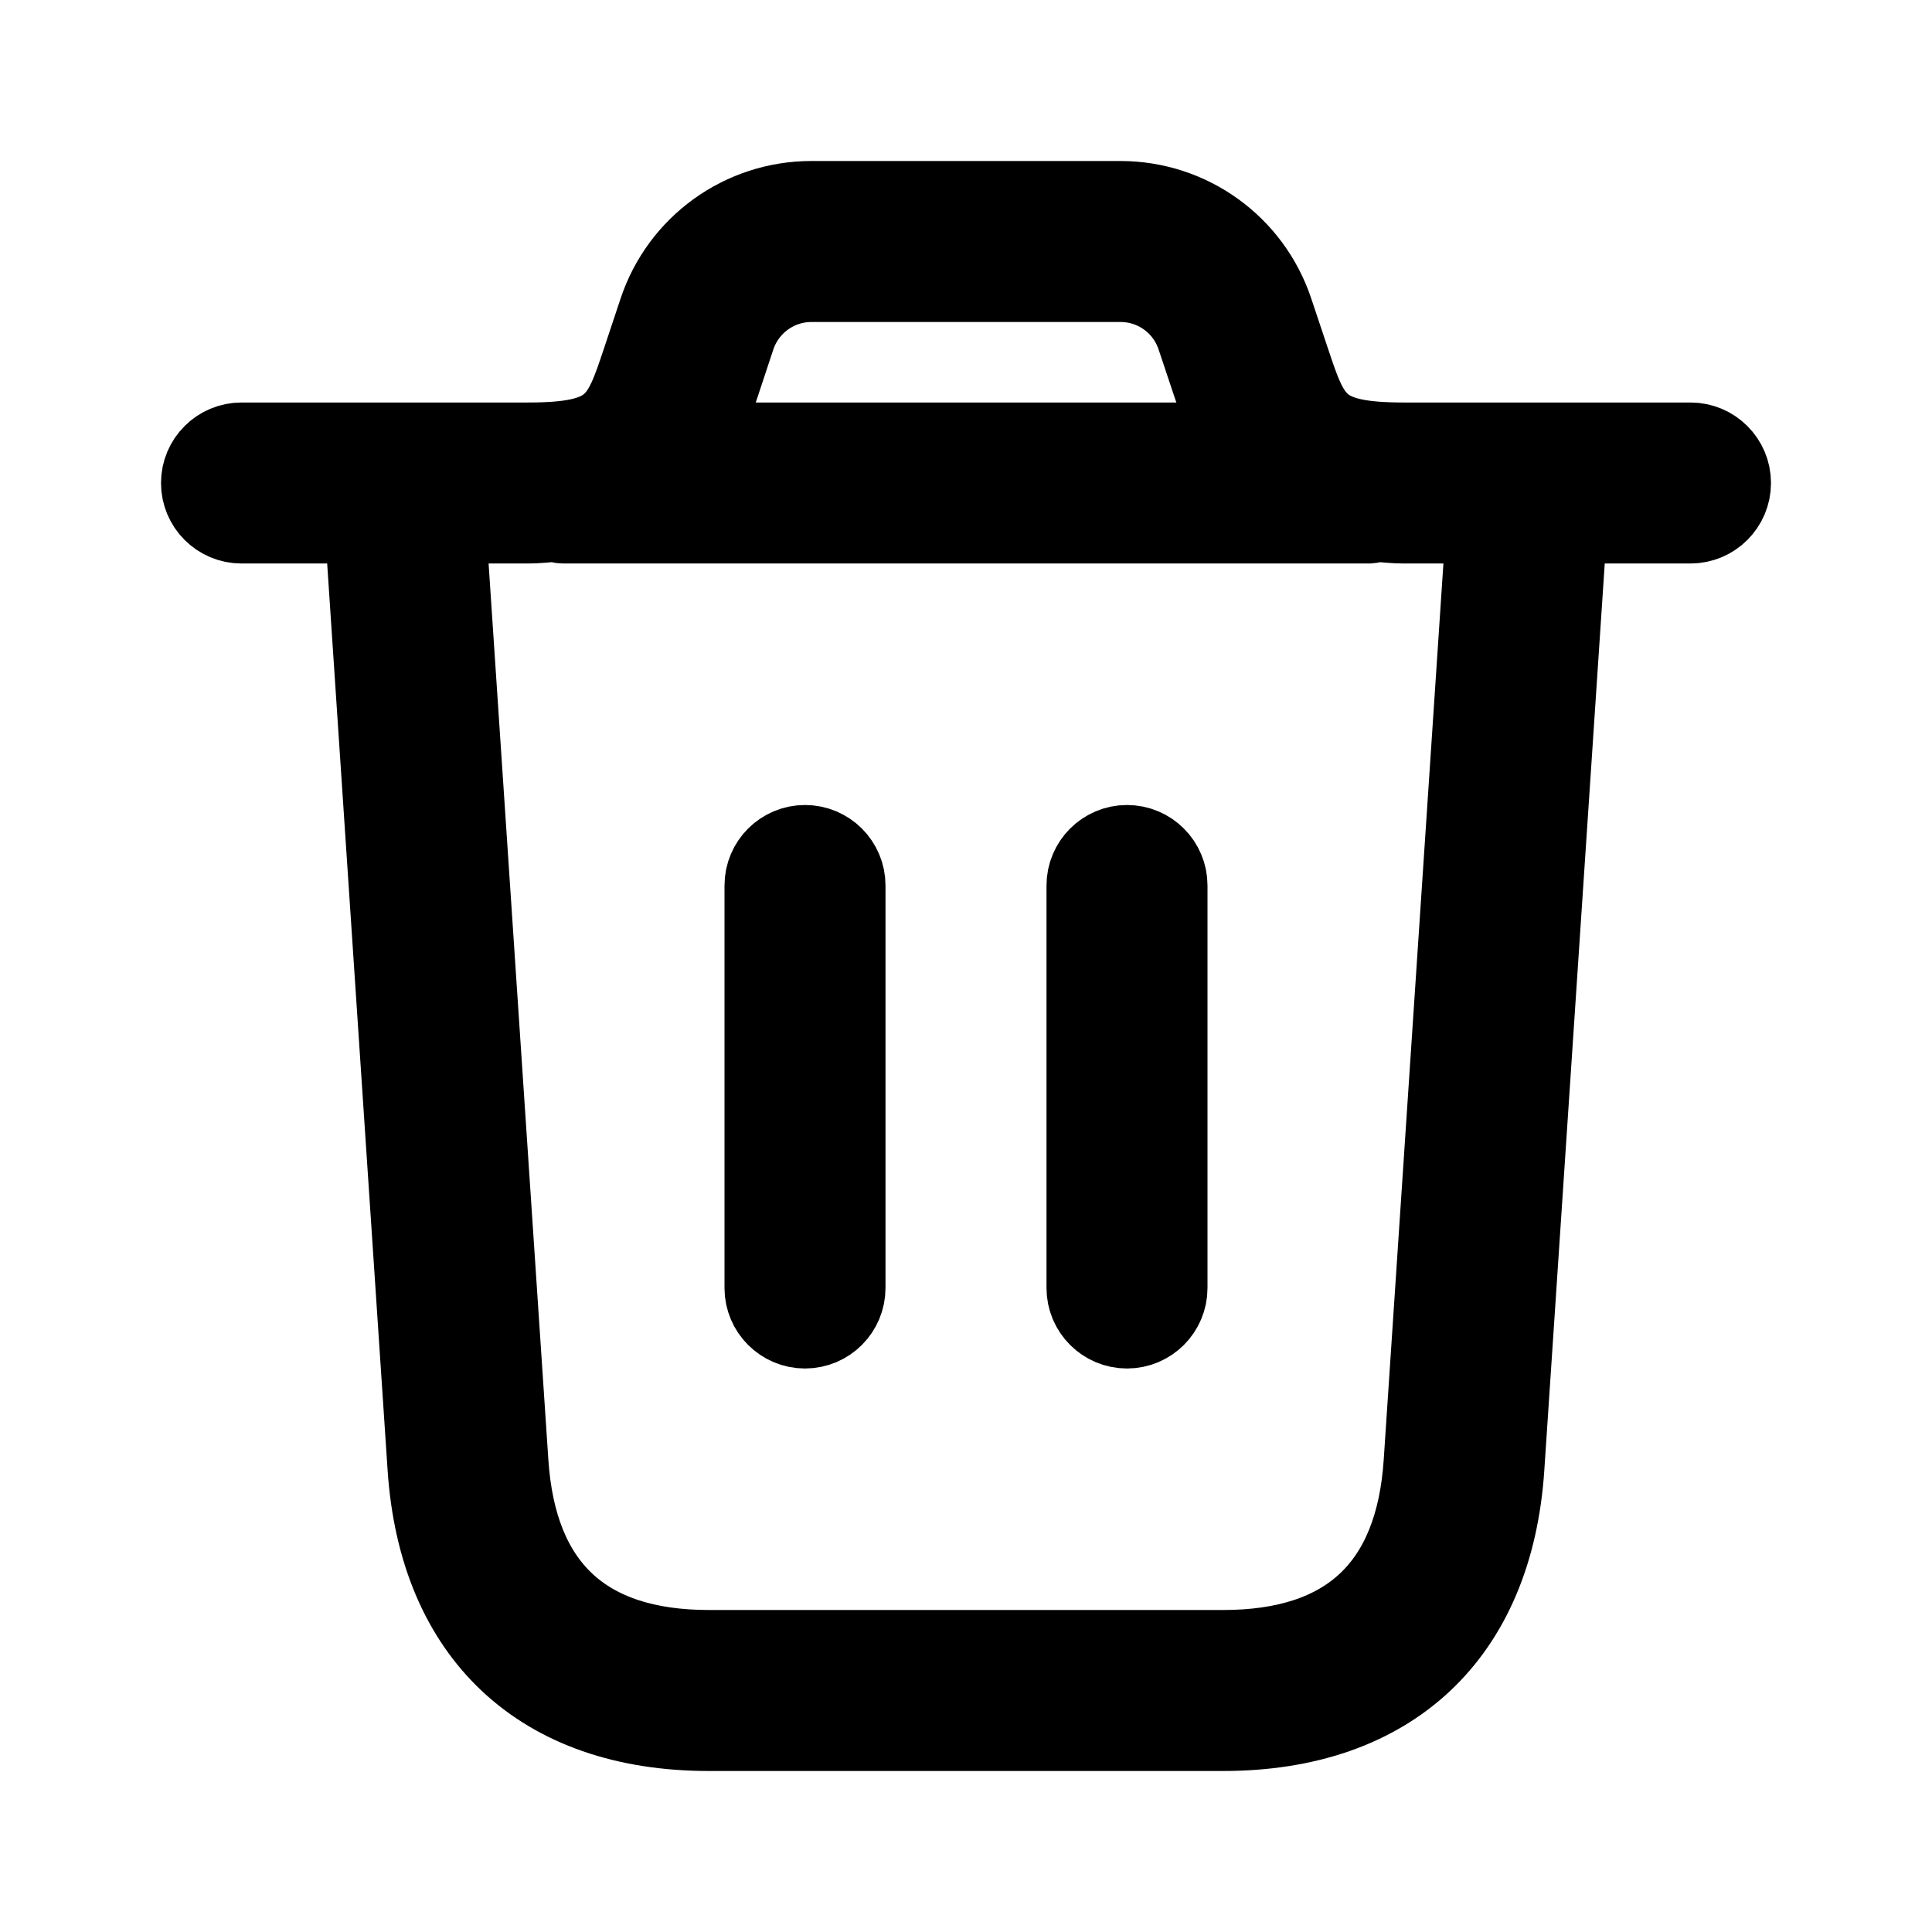 <svg viewBox="0 0 24 24" fill="currentColor" stroke="currentColor" xmlns="http://www.w3.org/2000/svg">
<path d="M21 5.5H17.441C16.36 5.5 16.274 5.242 16.018 4.475L15.815 3.868C15.543 3.05 14.78 2.5 13.918 2.5H10.08C9.218 2.5 8.455 3.05 8.183 3.868L7.981 4.475C7.725 5.242 7.639 5.5 6.558 5.5H3C2.724 5.5 2.5 5.724 2.5 6C2.5 6.276 2.724 6.5 3 6.5H4.532L5.314 18.232C5.453 20.309 6.725 21.5 8.806 21.5H15.193C17.274 21.5 18.547 20.309 18.685 18.232L19.467 6.5H21C21.276 6.5 21.5 6.276 21.5 6C21.5 5.724 21.276 5.5 21 5.5ZM9.132 4.184C9.269 3.775 9.65 3.5 10.081 3.5H13.919C14.35 3.5 14.731 3.774 14.867 4.184L15.07 4.791C15.151 5.033 15.237 5.275 15.355 5.5H8.646C8.764 5.274 8.85 5.033 8.931 4.791L9.132 4.184ZM17.688 18.166C17.585 19.715 16.746 20.5 15.194 20.5H8.807C7.255 20.5 6.416 19.715 6.313 18.166L5.535 6.5H6.559C6.683 6.5 6.784 6.486 6.894 6.479C6.929 6.487 6.963 6.5 7 6.5H17C17.038 6.5 17.071 6.486 17.106 6.479C17.216 6.487 17.317 6.5 17.441 6.5H18.465L17.688 18.166ZM14.5 11V16C14.5 16.276 14.276 16.5 14 16.5C13.724 16.5 13.5 16.276 13.5 16V11C13.5 10.724 13.724 10.5 14 10.5C14.276 10.5 14.5 10.724 14.5 11ZM10.5 11V16C10.5 16.276 10.276 16.5 10 16.5C9.724 16.5 9.5 16.276 9.5 16V11C9.5 10.724 9.724 10.5 10 10.5C10.276 10.5 10.5 10.724 10.5 11Z" />
</svg>
